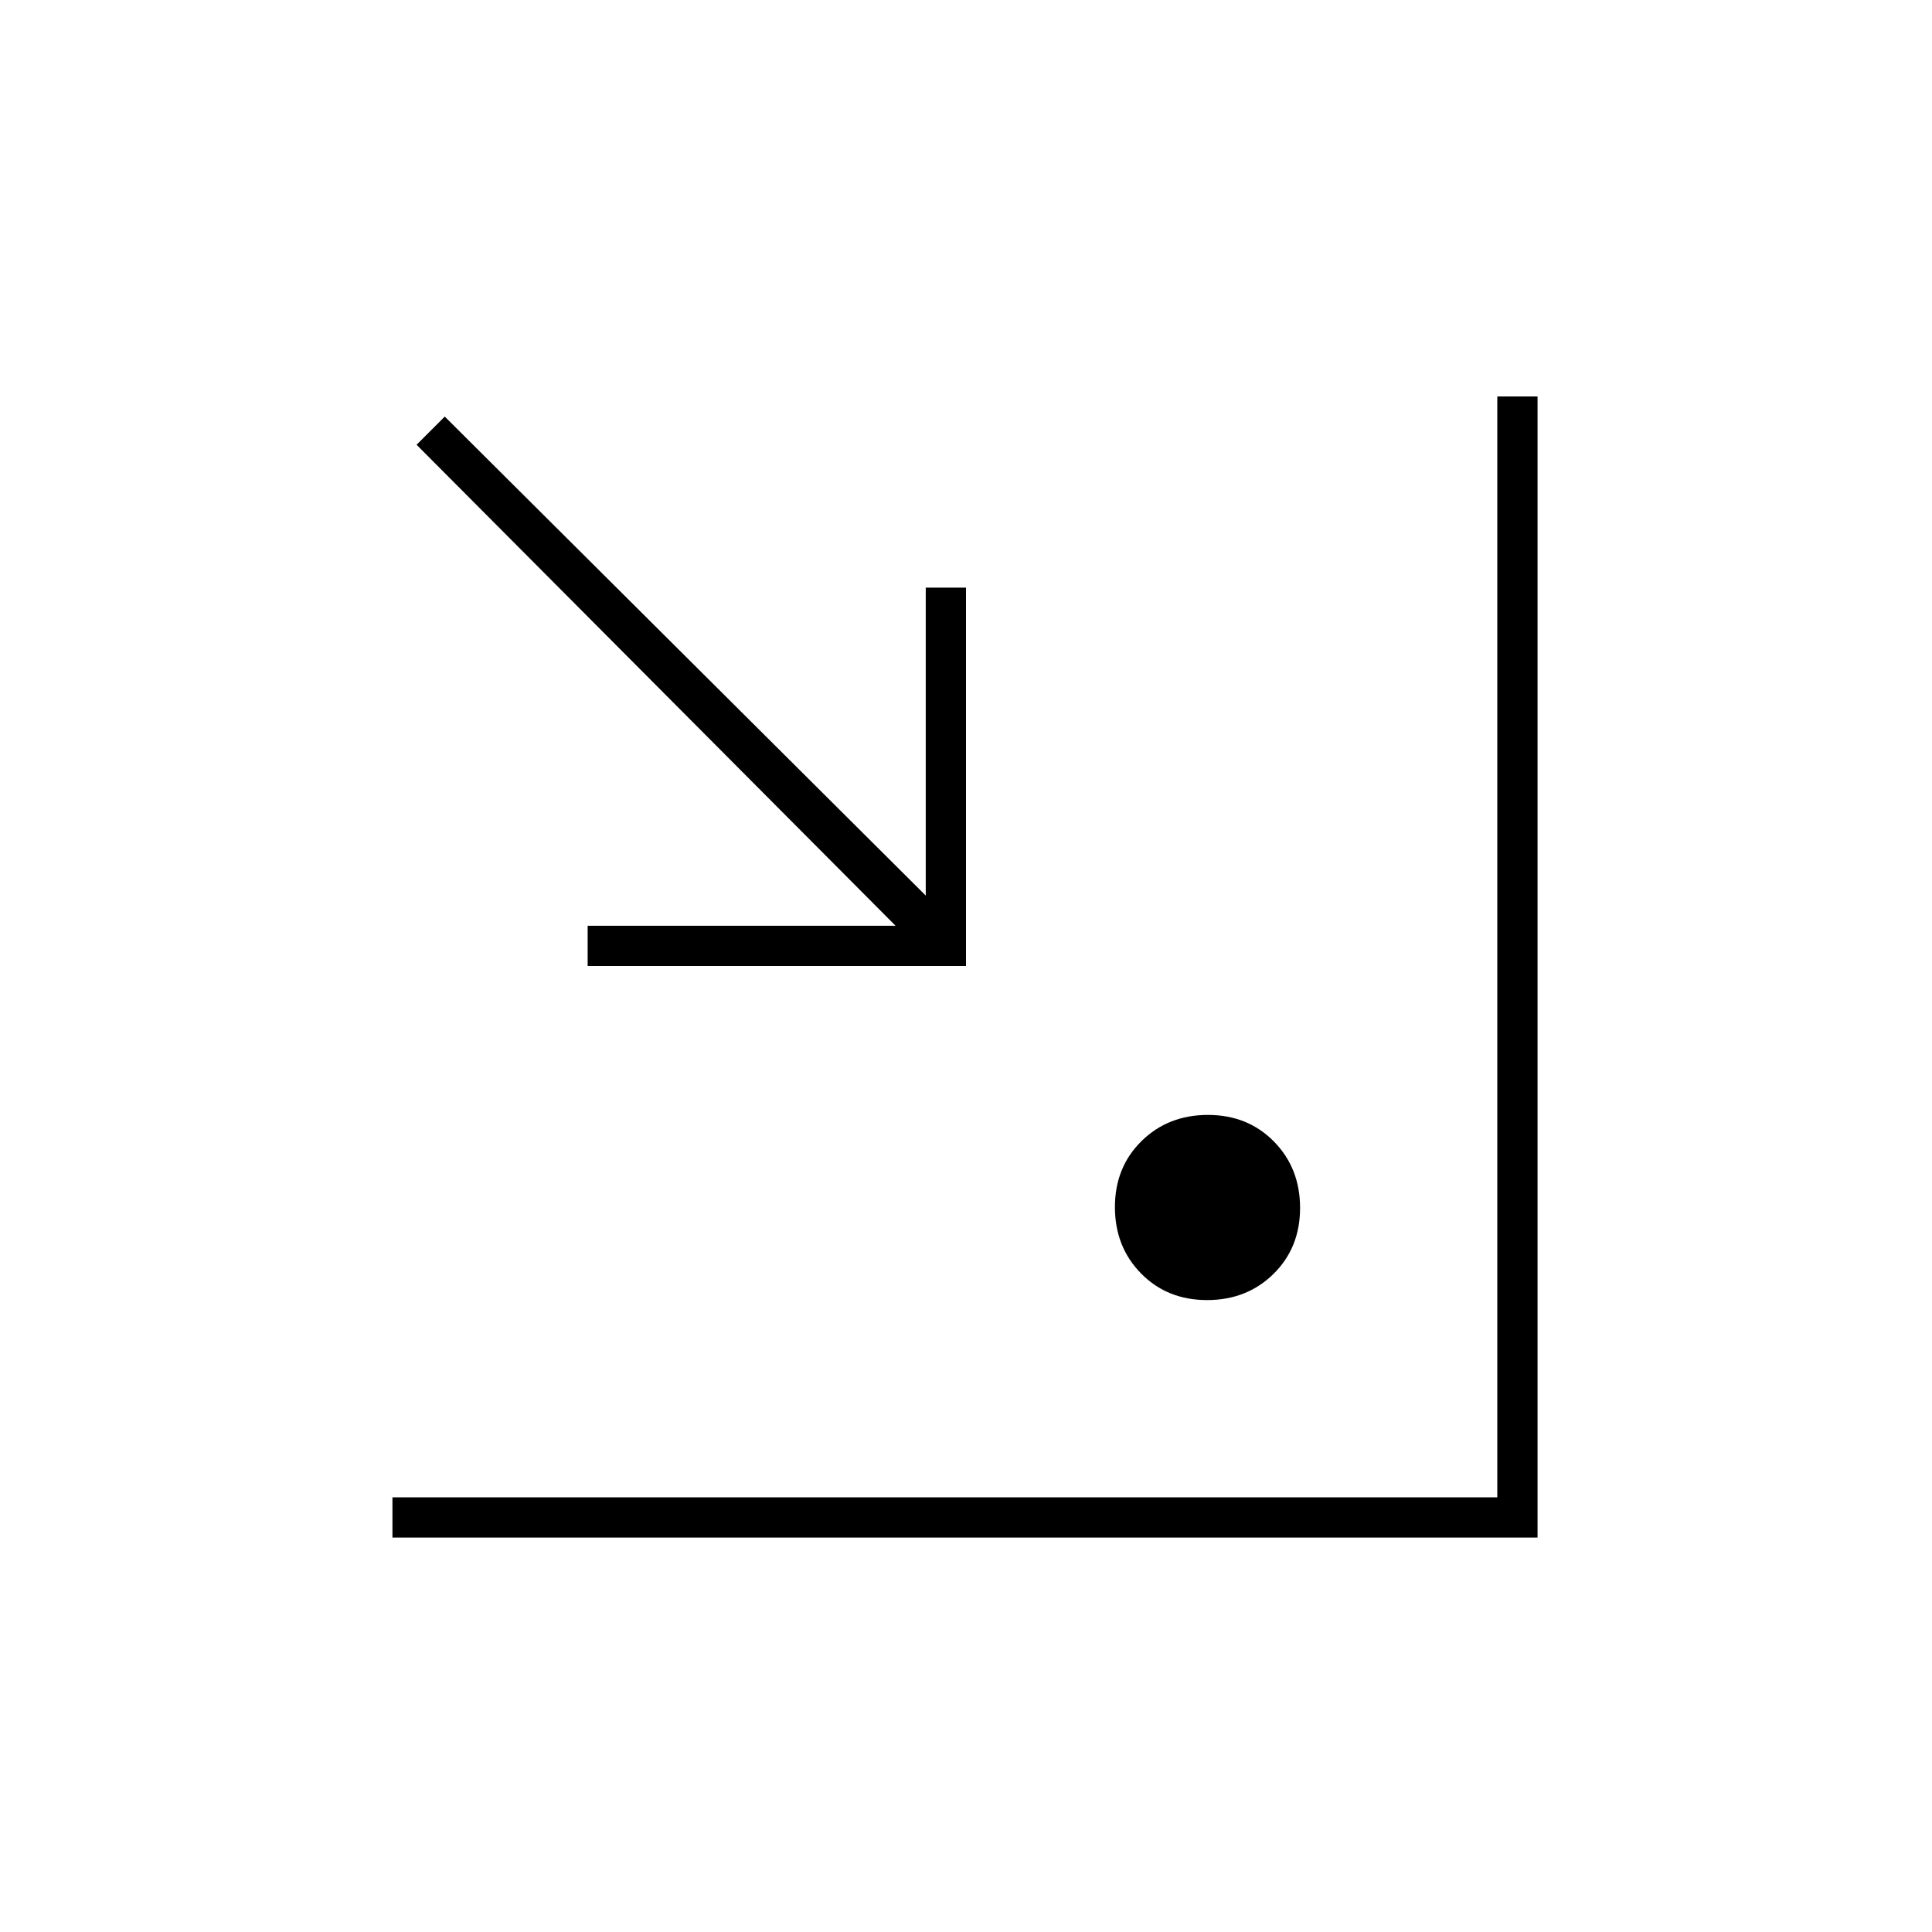<svg xmlns="http://www.w3.org/2000/svg" height="20" viewBox="0 -960 960 960" width="20"><path d="M195-196v-20h549v-547h20v567H195Zm404.788-118Q580-314 567-327.212q-13-13.213-13-33Q554-380 567.212-393q13.213-13 33-13Q620-406 633-392.788q13 13.213 13 33Q646-340 632.788-327q-13.213 13-33 13ZM292-480v-20h153L207-739l14-14 239 238v-153h20v188H292Z"/></svg>